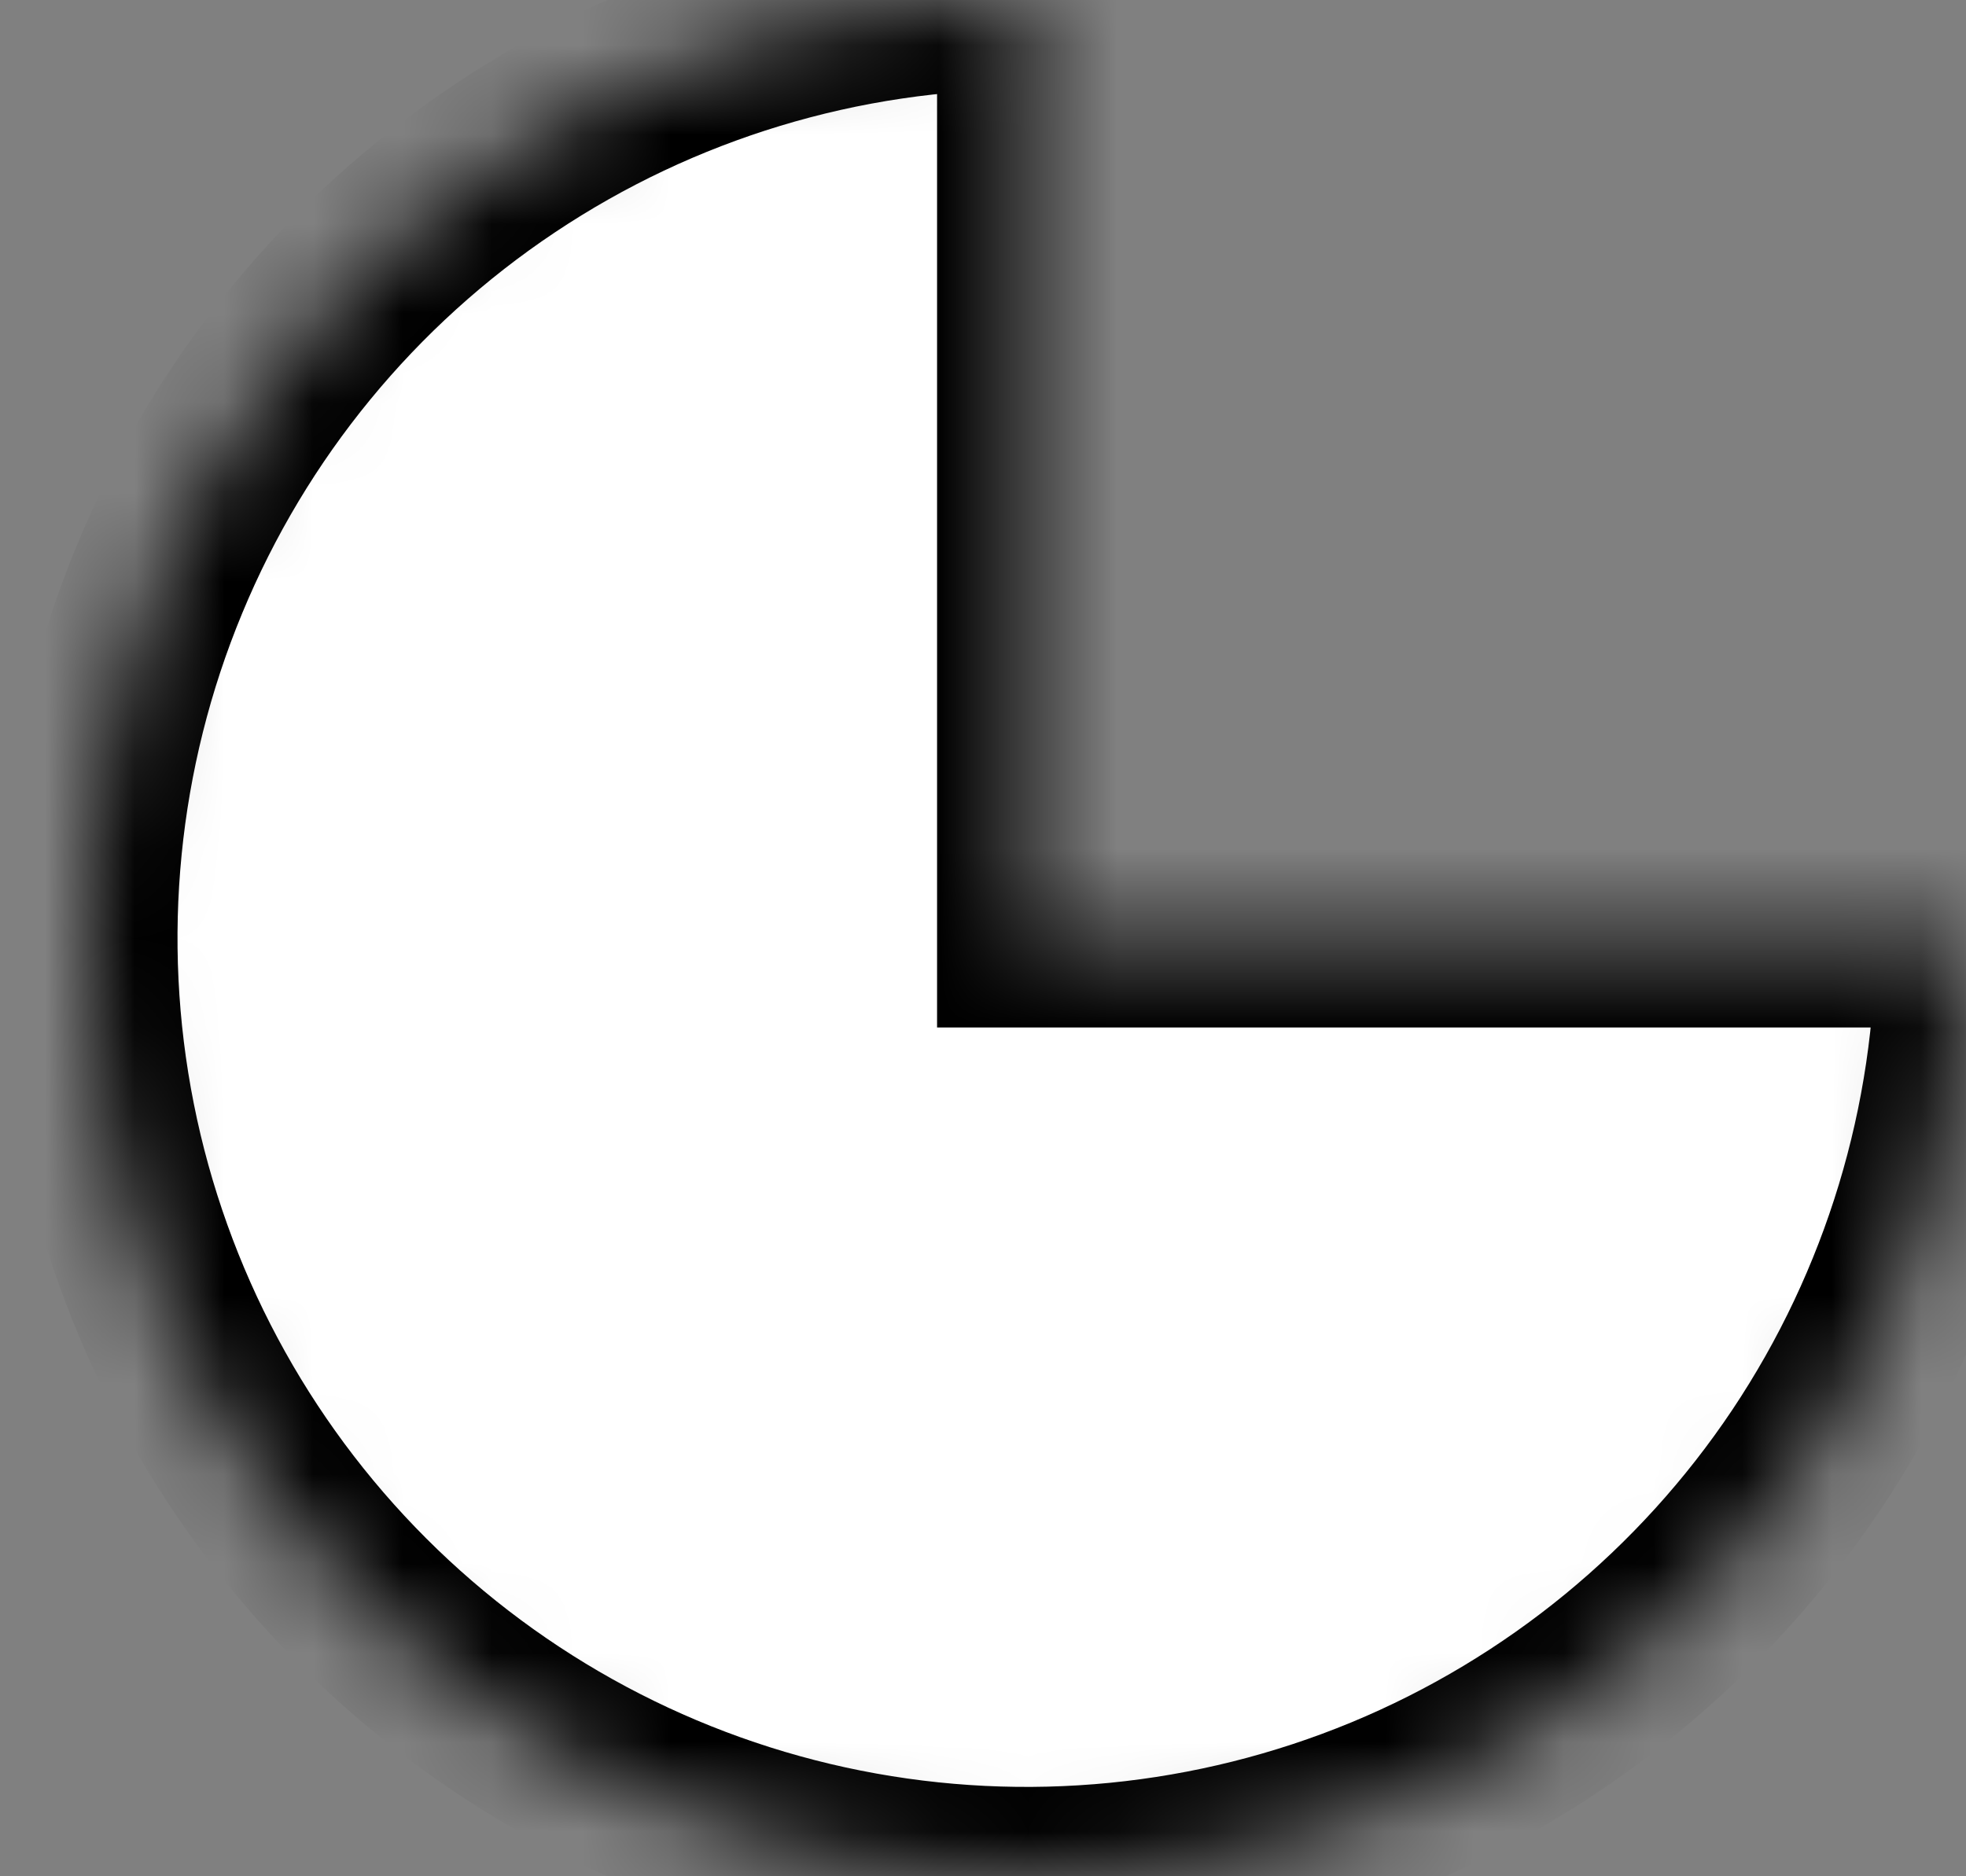 <svg width="22" height="21" viewBox="0 0 22 21" fill="none" xmlns="http://www.w3.org/2000/svg">
<rect x="0" y="0" width="22" height="21" fill="#808080" stroke="none"/>
<mask id="path-1-inside-1_230_602" fill="white">
<path d="M21.986 10.5C21.986 12.577 21.37 14.607 20.217 16.334C19.063 18.06 17.423 19.406 15.505 20.201C13.586 20.995 11.475 21.203 9.438 20.798C7.401 20.393 5.53 19.393 4.062 17.925C2.593 16.456 1.593 14.585 1.188 12.548C0.783 10.512 0.991 8.4 1.786 6.482C2.58 4.563 3.926 2.923 5.653 1.77C7.38 0.616 9.41 -2.47644e-08 11.486 0L11.486 10.5H21.986Z"/>
</mask>
<path d="M21.986 10.5C21.986 12.577 21.37 14.607 20.217 16.334C19.063 18.06 17.423 19.406 15.505 20.201C13.586 20.995 11.475 21.203 9.438 20.798C7.401 20.393 5.53 19.393 4.062 17.925C2.593 16.456 1.593 14.585 1.188 12.548C0.783 10.512 0.991 8.4 1.786 6.482C2.58 4.563 3.926 2.923 5.653 1.77C7.38 0.616 9.41 -2.47644e-08 11.486 0L11.486 10.5H21.986Z" fill="white" stroke="black" stroke-width="2" mask="url(#path-1-inside-1_230_602)"/>
</svg>
